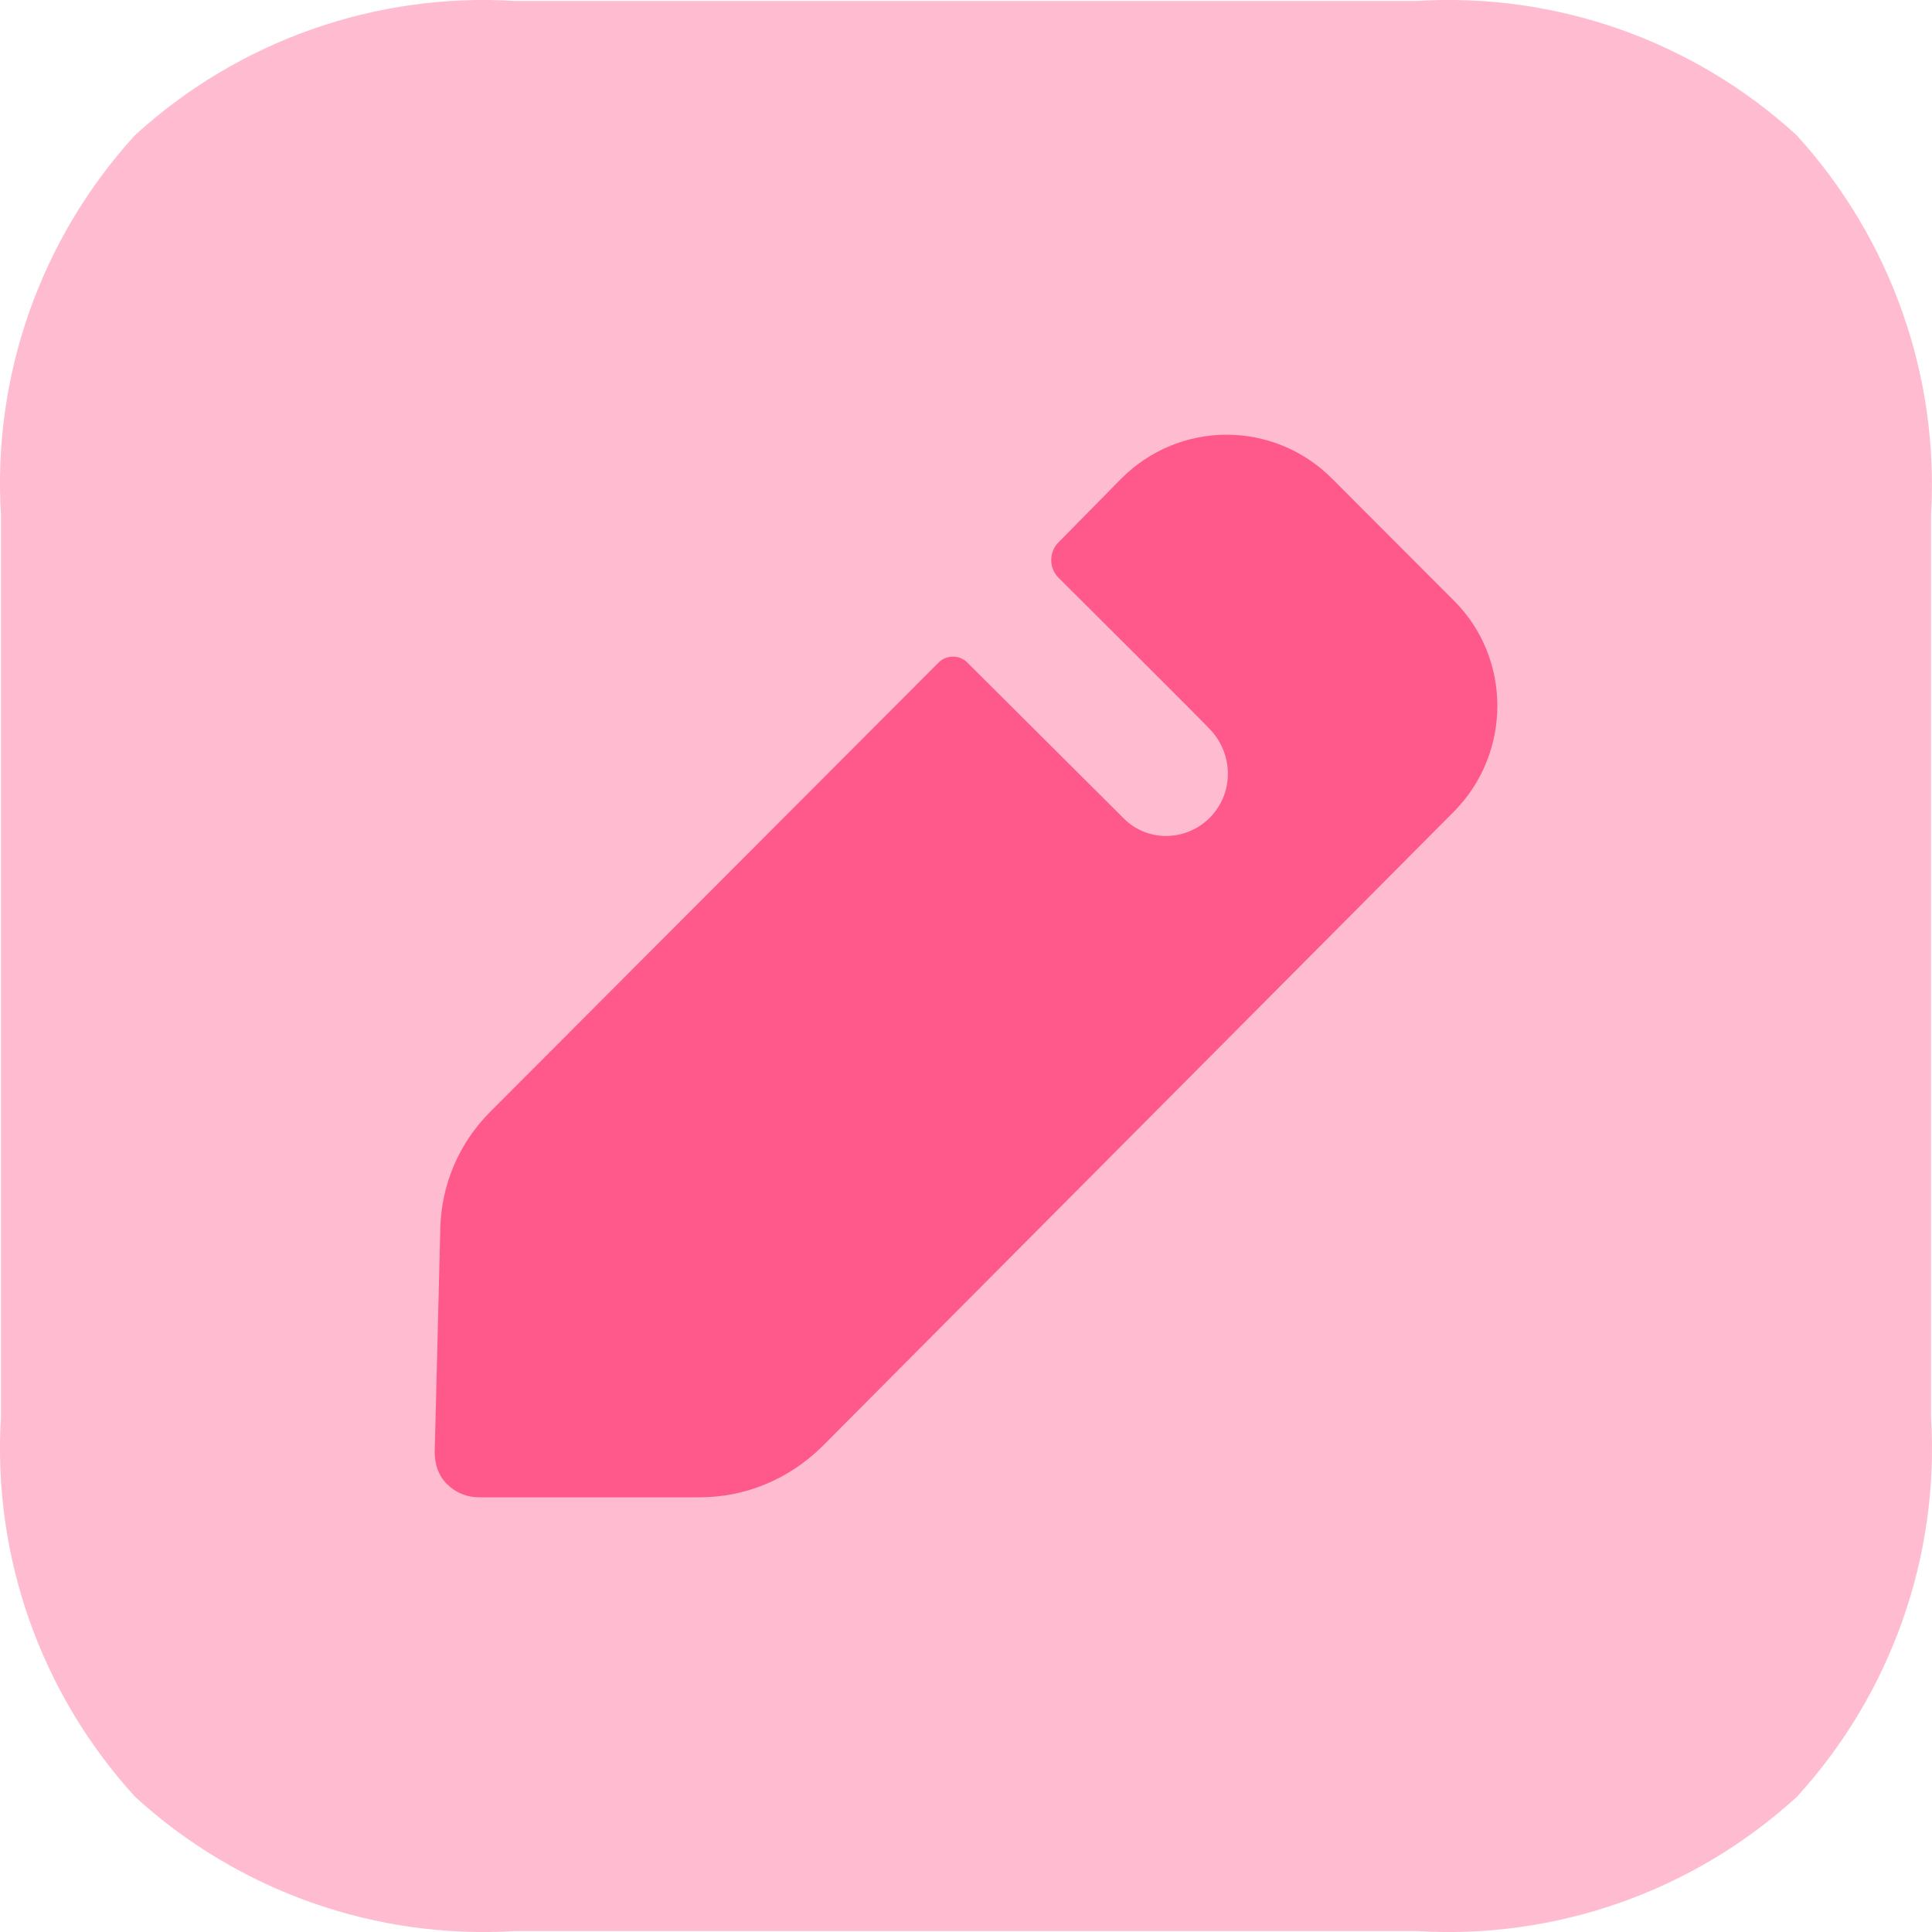 <svg width="20" height="20" viewBox="0 0 20 20" fill="none" xmlns="http://www.w3.org/2000/svg">
<path opacity="0.4" d="M14.664 19.99H5.335C3.888 20.08 2.468 19.578 1.399 18.601C0.422 17.531 -0.08 16.111 0.01 14.665V5.335C-0.08 3.889 0.421 2.469 1.398 1.399C2.468 0.422 3.888 -0.08 5.335 0.01H14.664C16.109 -0.08 17.528 0.421 18.597 1.398C19.573 2.469 20.076 3.888 19.99 5.335V14.665C20.079 16.111 19.578 17.531 18.601 18.601C17.531 19.578 16.111 20.08 14.664 19.99Z" fill="#FF598B"/>
<path d="M15.055 8.398L8.502 14.983C8.161 15.315 7.713 15.5 7.246 15.5H4.958C4.831 15.5 4.714 15.451 4.627 15.363C4.539 15.276 4.5 15.159 4.5 15.032L4.558 12.72C4.568 12.261 4.753 11.832 5.074 11.51L9.719 6.856C9.797 6.778 9.933 6.778 10.011 6.856L11.64 8.479C11.747 8.585 11.903 8.654 12.068 8.654C12.429 8.654 12.711 8.361 12.711 8.01C12.711 7.835 12.643 7.679 12.536 7.561C12.507 7.522 10.955 5.978 10.955 5.978C10.858 5.88 10.858 5.715 10.955 5.617L11.608 4.954C12.211 4.349 13.185 4.349 13.789 4.954L15.055 6.222C15.649 6.817 15.649 7.793 15.055 8.398Z" fill="#FF598B"/>
</svg>
